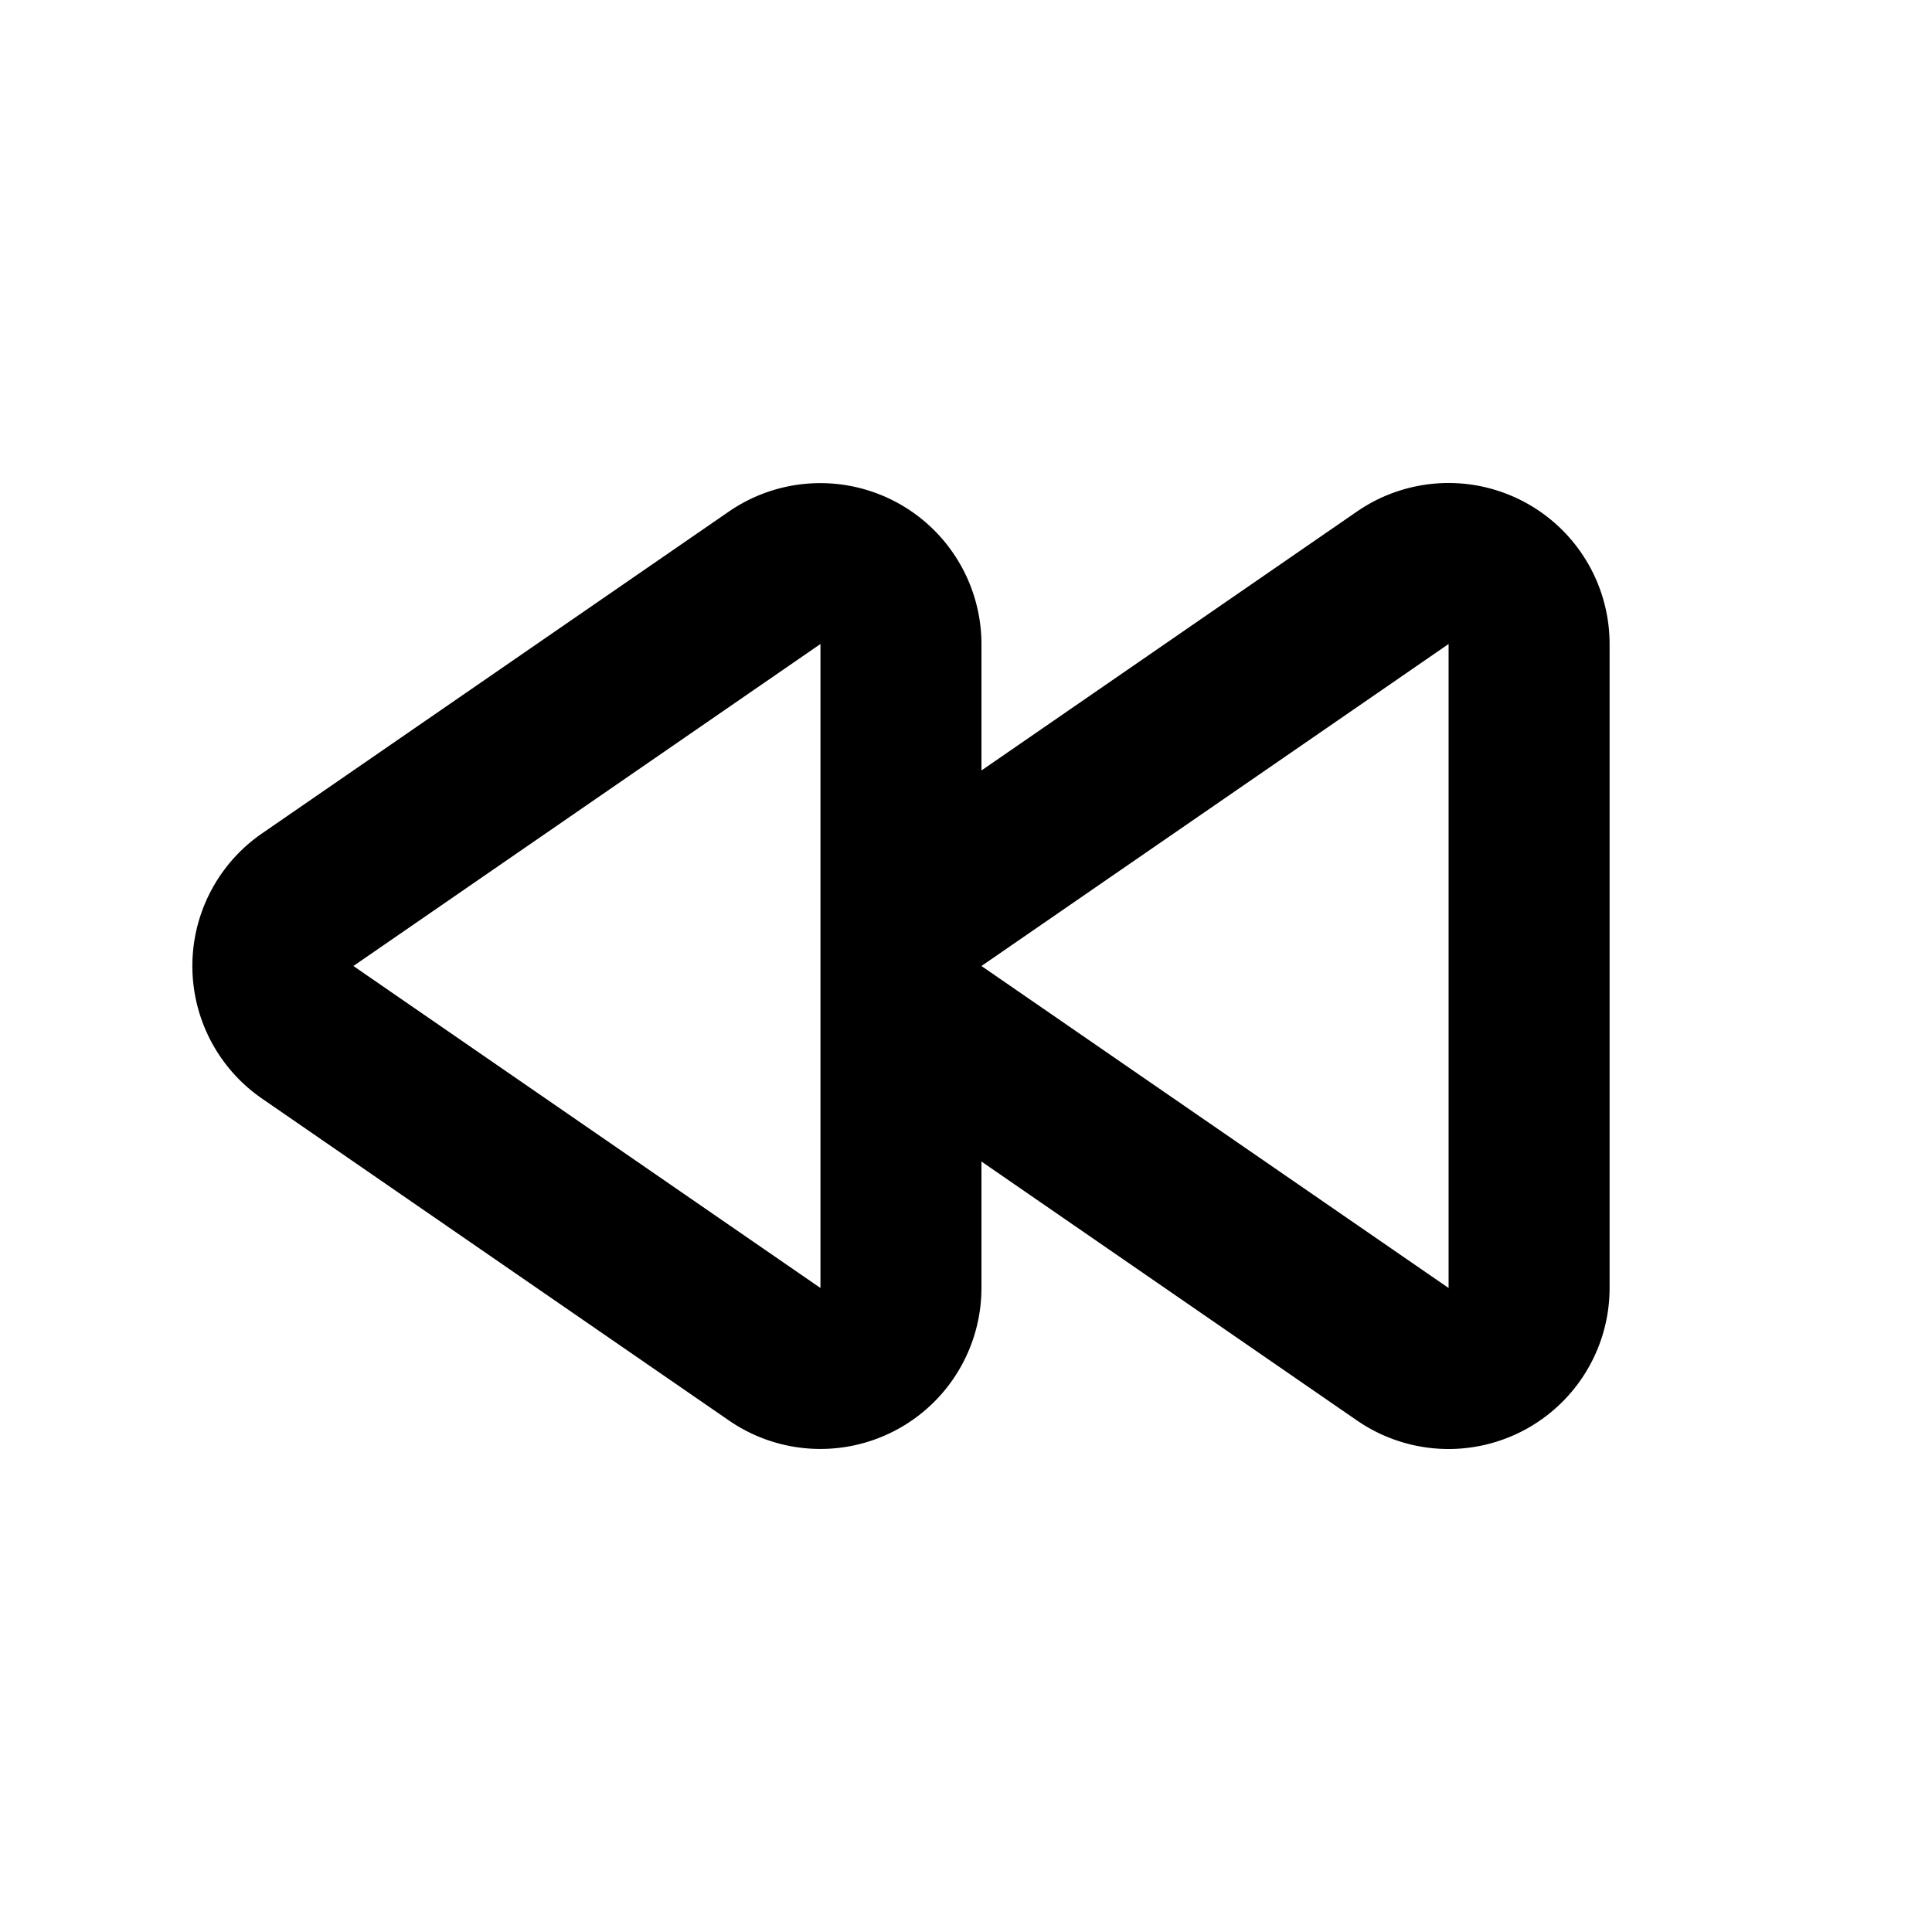 <svg id="icon" height="24" viewBox="0 0 24 24" width="24" xmlns="http://www.w3.org/2000/svg"><path d="m17.995 6a2.001 2.001 0 0 1 2 2v8a2.001 2.001 0 0 1 -3.136 1.647l-4.667-3.218v1.571a2.001 2.001 0 0 1 -3.135 1.647l-5.802-4a2 2 0 0 1 0-3.294l5.802-4a2.002 2.002 0 0 1 3.135 1.647v1.571l4.667-3.218a2.005 2.005 0 0 1 1.136-.353zm-7.803 2-5.802 4 5.802 4zm7.803 0-5.803 4 5.803 4z" fill="currentColor" fill-rule="evenodd"/></svg>
